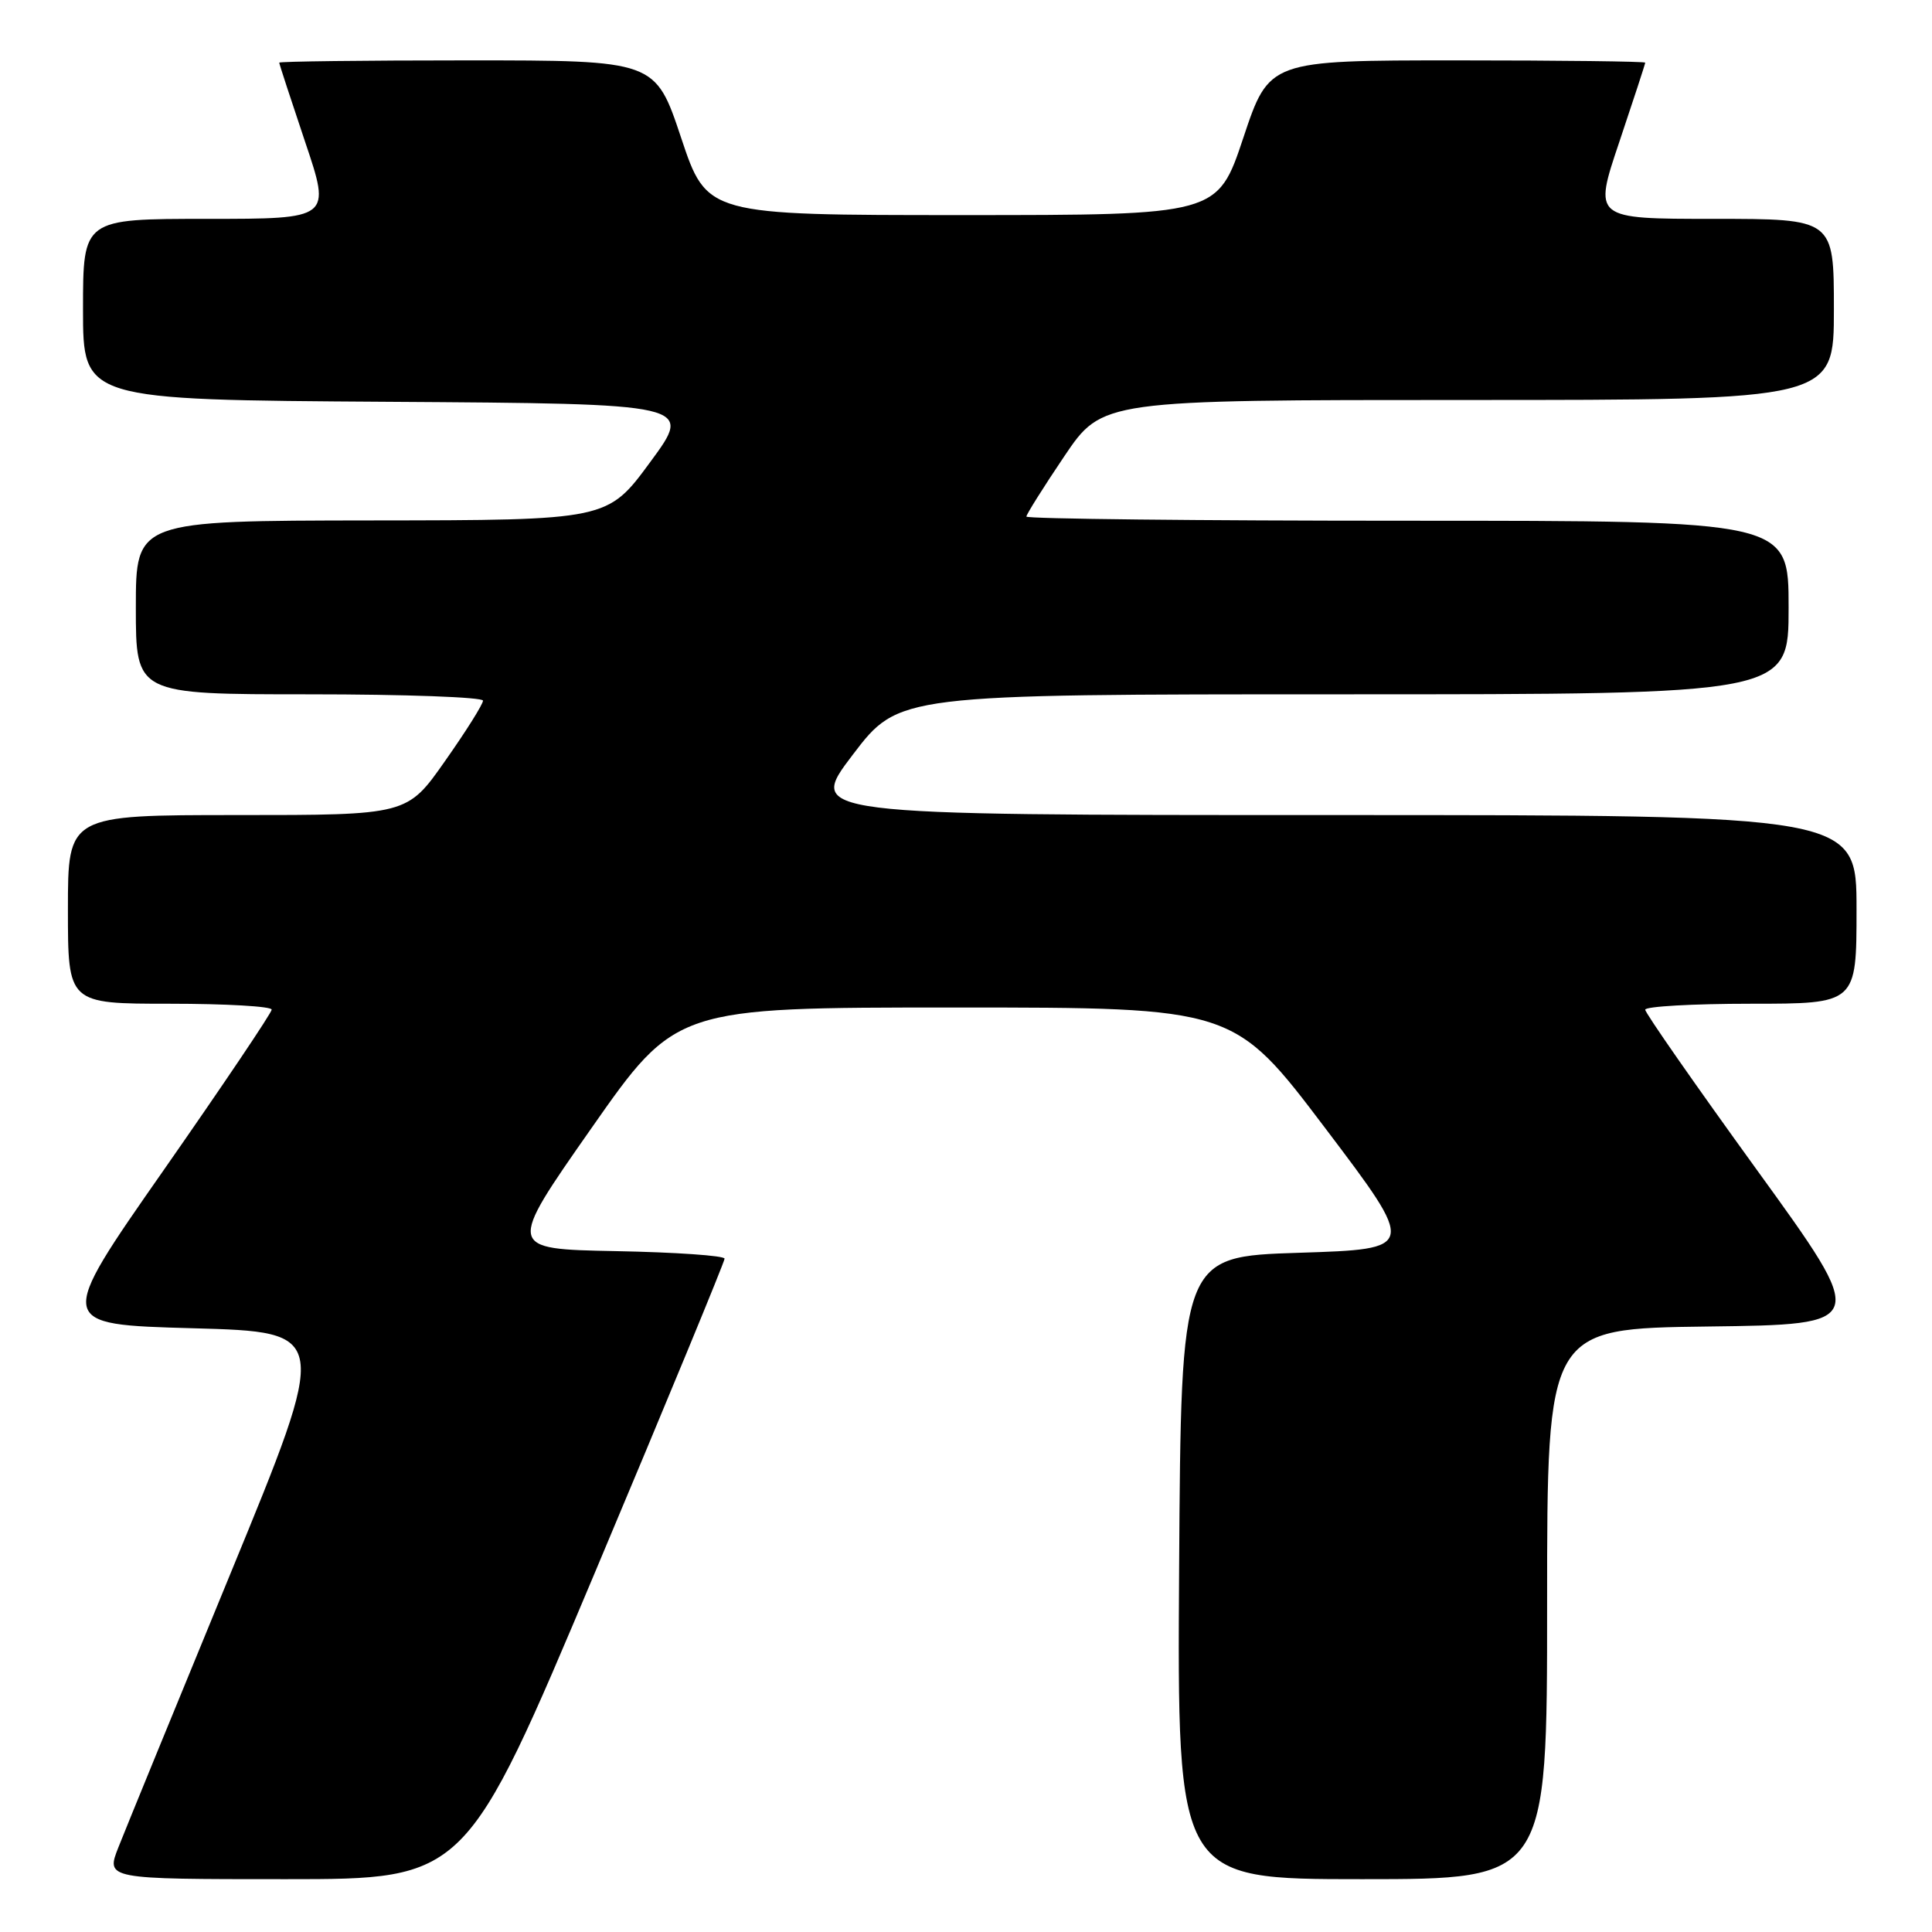 <?xml version="1.0" encoding="UTF-8" standalone="no"?>
<!DOCTYPE svg PUBLIC "-//W3C//DTD SVG 1.1//EN" "http://www.w3.org/Graphics/SVG/1.1/DTD/svg11.dtd" >
<svg xmlns="http://www.w3.org/2000/svg" xmlns:xlink="http://www.w3.org/1999/xlink" version="1.1" viewBox="0 0 256 256">
 <g >
 <path fill="currentColor"
d=" M 78.88 208.25 C 88.31 185.84 96.02 167.17 96.01 166.78 C 96.01 166.38 89.51 165.93 81.58 165.78 C 67.16 165.50 67.16 165.50 78.36 149.50 C 89.56 133.50 89.56 133.50 126.53 133.50 C 163.50 133.50 163.50 133.50 175.61 149.50 C 187.71 165.50 187.71 165.50 172.11 166.00 C 156.50 166.50 156.50 166.50 156.24 207.75 C 155.98 249.00 155.98 249.00 180.49 249.00 C 205.00 249.00 205.00 249.00 205.00 212.52 C 205.00 176.04 205.00 176.04 226.31 175.77 C 247.62 175.50 247.62 175.50 232.81 155.04 C 224.67 143.79 218.00 134.23 218.00 133.79 C 218.00 133.36 224.30 133.00 232.00 133.00 C 246.00 133.00 246.00 133.00 246.00 120.50 C 246.00 108.00 246.00 108.00 176.46 108.00 C 106.91 108.00 106.91 108.00 113.00 100.00 C 119.09 92.00 119.09 92.00 178.04 92.00 C 237.00 92.00 237.00 92.00 237.00 80.50 C 237.00 69.00 237.00 69.00 186.50 69.00 C 158.72 69.00 136.00 68.75 136.00 68.45 C 136.00 68.16 138.26 64.56 141.03 60.45 C 146.06 53.00 146.06 53.00 194.53 53.00 C 243.00 53.00 243.00 53.00 243.00 41.00 C 243.00 29.00 243.00 29.00 227.07 29.00 C 211.13 29.00 211.13 29.00 214.57 18.80 C 216.45 13.20 218.00 8.47 218.00 8.30 C 218.00 8.14 206.79 8.00 193.08 8.00 C 168.17 8.00 168.17 8.00 164.75 18.25 C 161.33 28.50 161.33 28.50 127.50 28.50 C 93.67 28.50 93.67 28.50 90.25 18.25 C 86.83 8.00 86.83 8.00 61.92 8.00 C 48.21 8.00 37.00 8.14 37.00 8.30 C 37.00 8.47 38.55 13.20 40.43 18.80 C 43.87 29.00 43.87 29.00 27.43 29.00 C 11.00 29.00 11.00 29.00 11.00 40.99 C 11.00 52.98 11.00 52.98 51.42 53.24 C 91.85 53.50 91.85 53.50 86.17 61.21 C 80.50 68.93 80.50 68.93 49.25 68.96 C 18.00 69.00 18.00 69.00 18.00 80.50 C 18.00 92.00 18.00 92.00 41.00 92.00 C 53.65 92.00 64.00 92.38 64.00 92.84 C 64.00 93.31 61.74 96.91 58.97 100.84 C 53.95 108.00 53.95 108.00 31.47 108.00 C 9.00 108.00 9.00 108.00 9.00 120.50 C 9.00 133.00 9.00 133.00 22.50 133.00 C 29.93 133.00 36.00 133.35 36.00 133.78 C 36.00 134.20 29.56 143.77 21.70 155.03 C 7.40 175.50 7.40 175.50 25.55 176.00 C 43.70 176.50 43.70 176.50 30.54 208.50 C 23.30 226.10 16.62 242.41 15.70 244.75 C 14.02 249.00 14.02 249.00 37.87 249.00 C 61.72 249.00 61.72 249.00 78.88 208.25 Z "/>
</g>
</svg>
